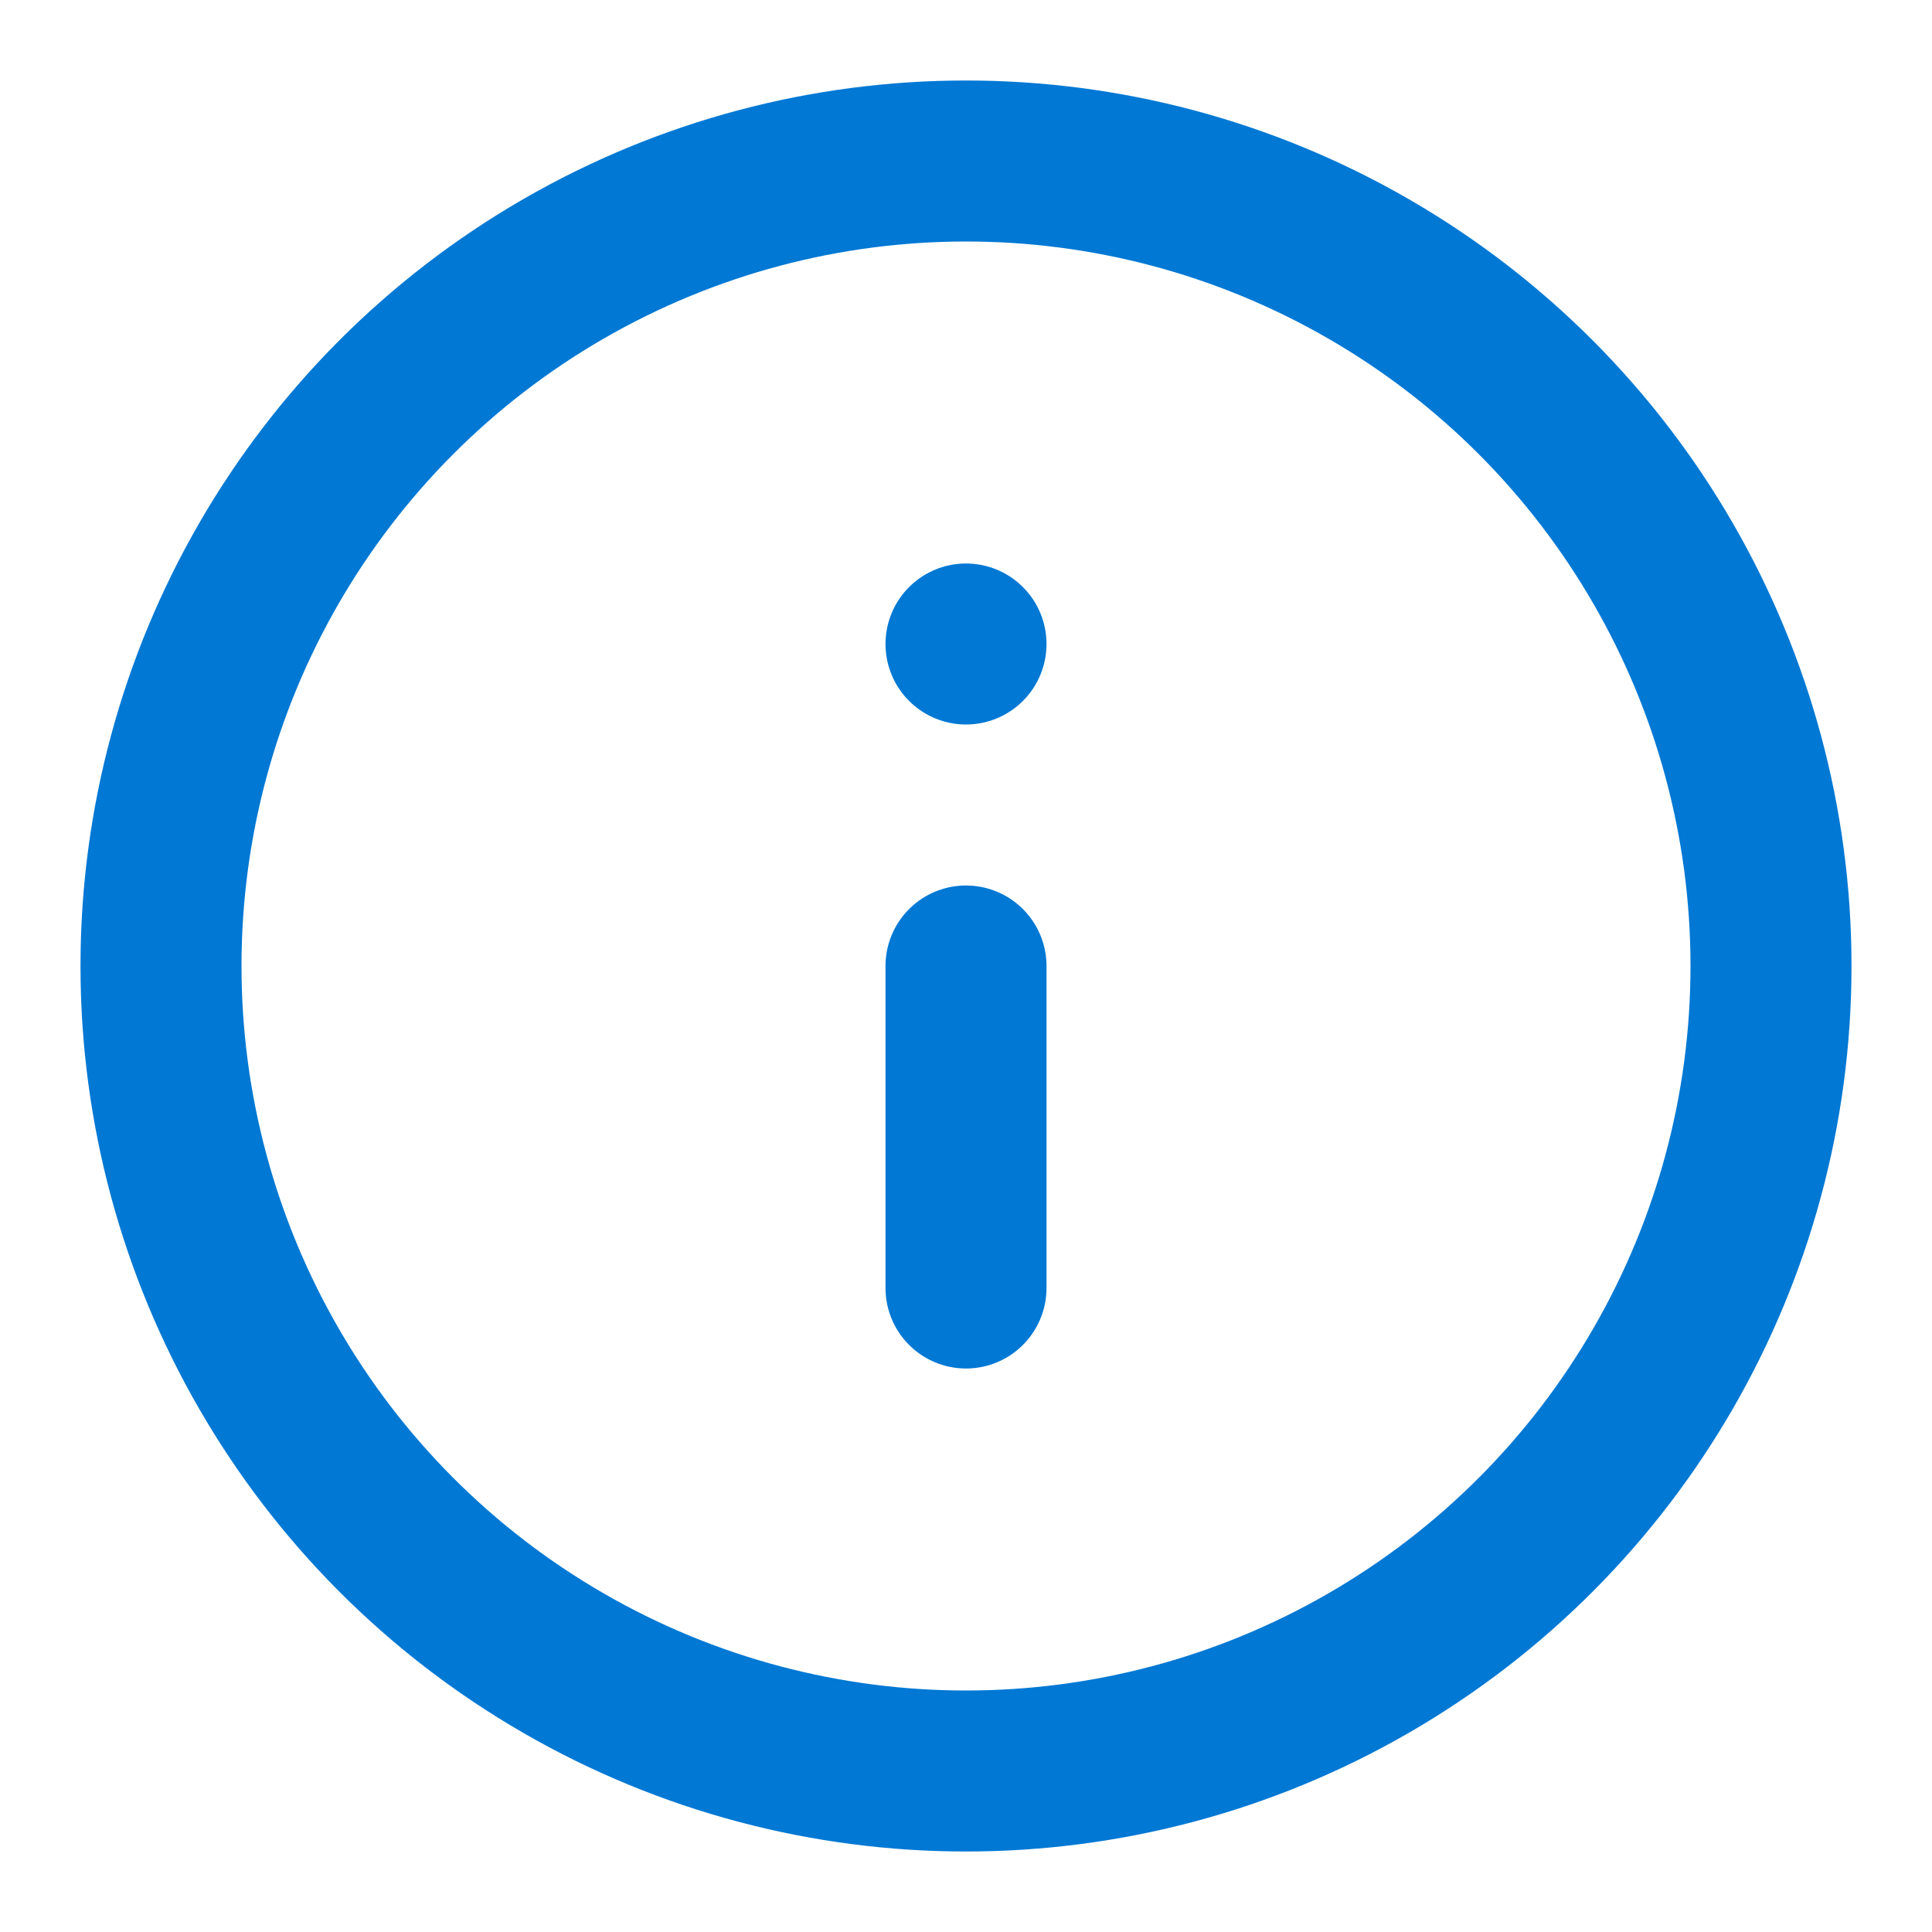 <svg xmlns="http://www.w3.org/2000/svg" viewBox="0 0 24 24" fill="none" stroke="#0078D4" stroke-width="2" stroke-linecap="round" stroke-linejoin="round"><circle cx="12" cy="12" r="10"/><line x1="12" y1="16" x2="12" y2="12"/><line x1="12" y1="8" x2="12" y2="8"/></svg> 